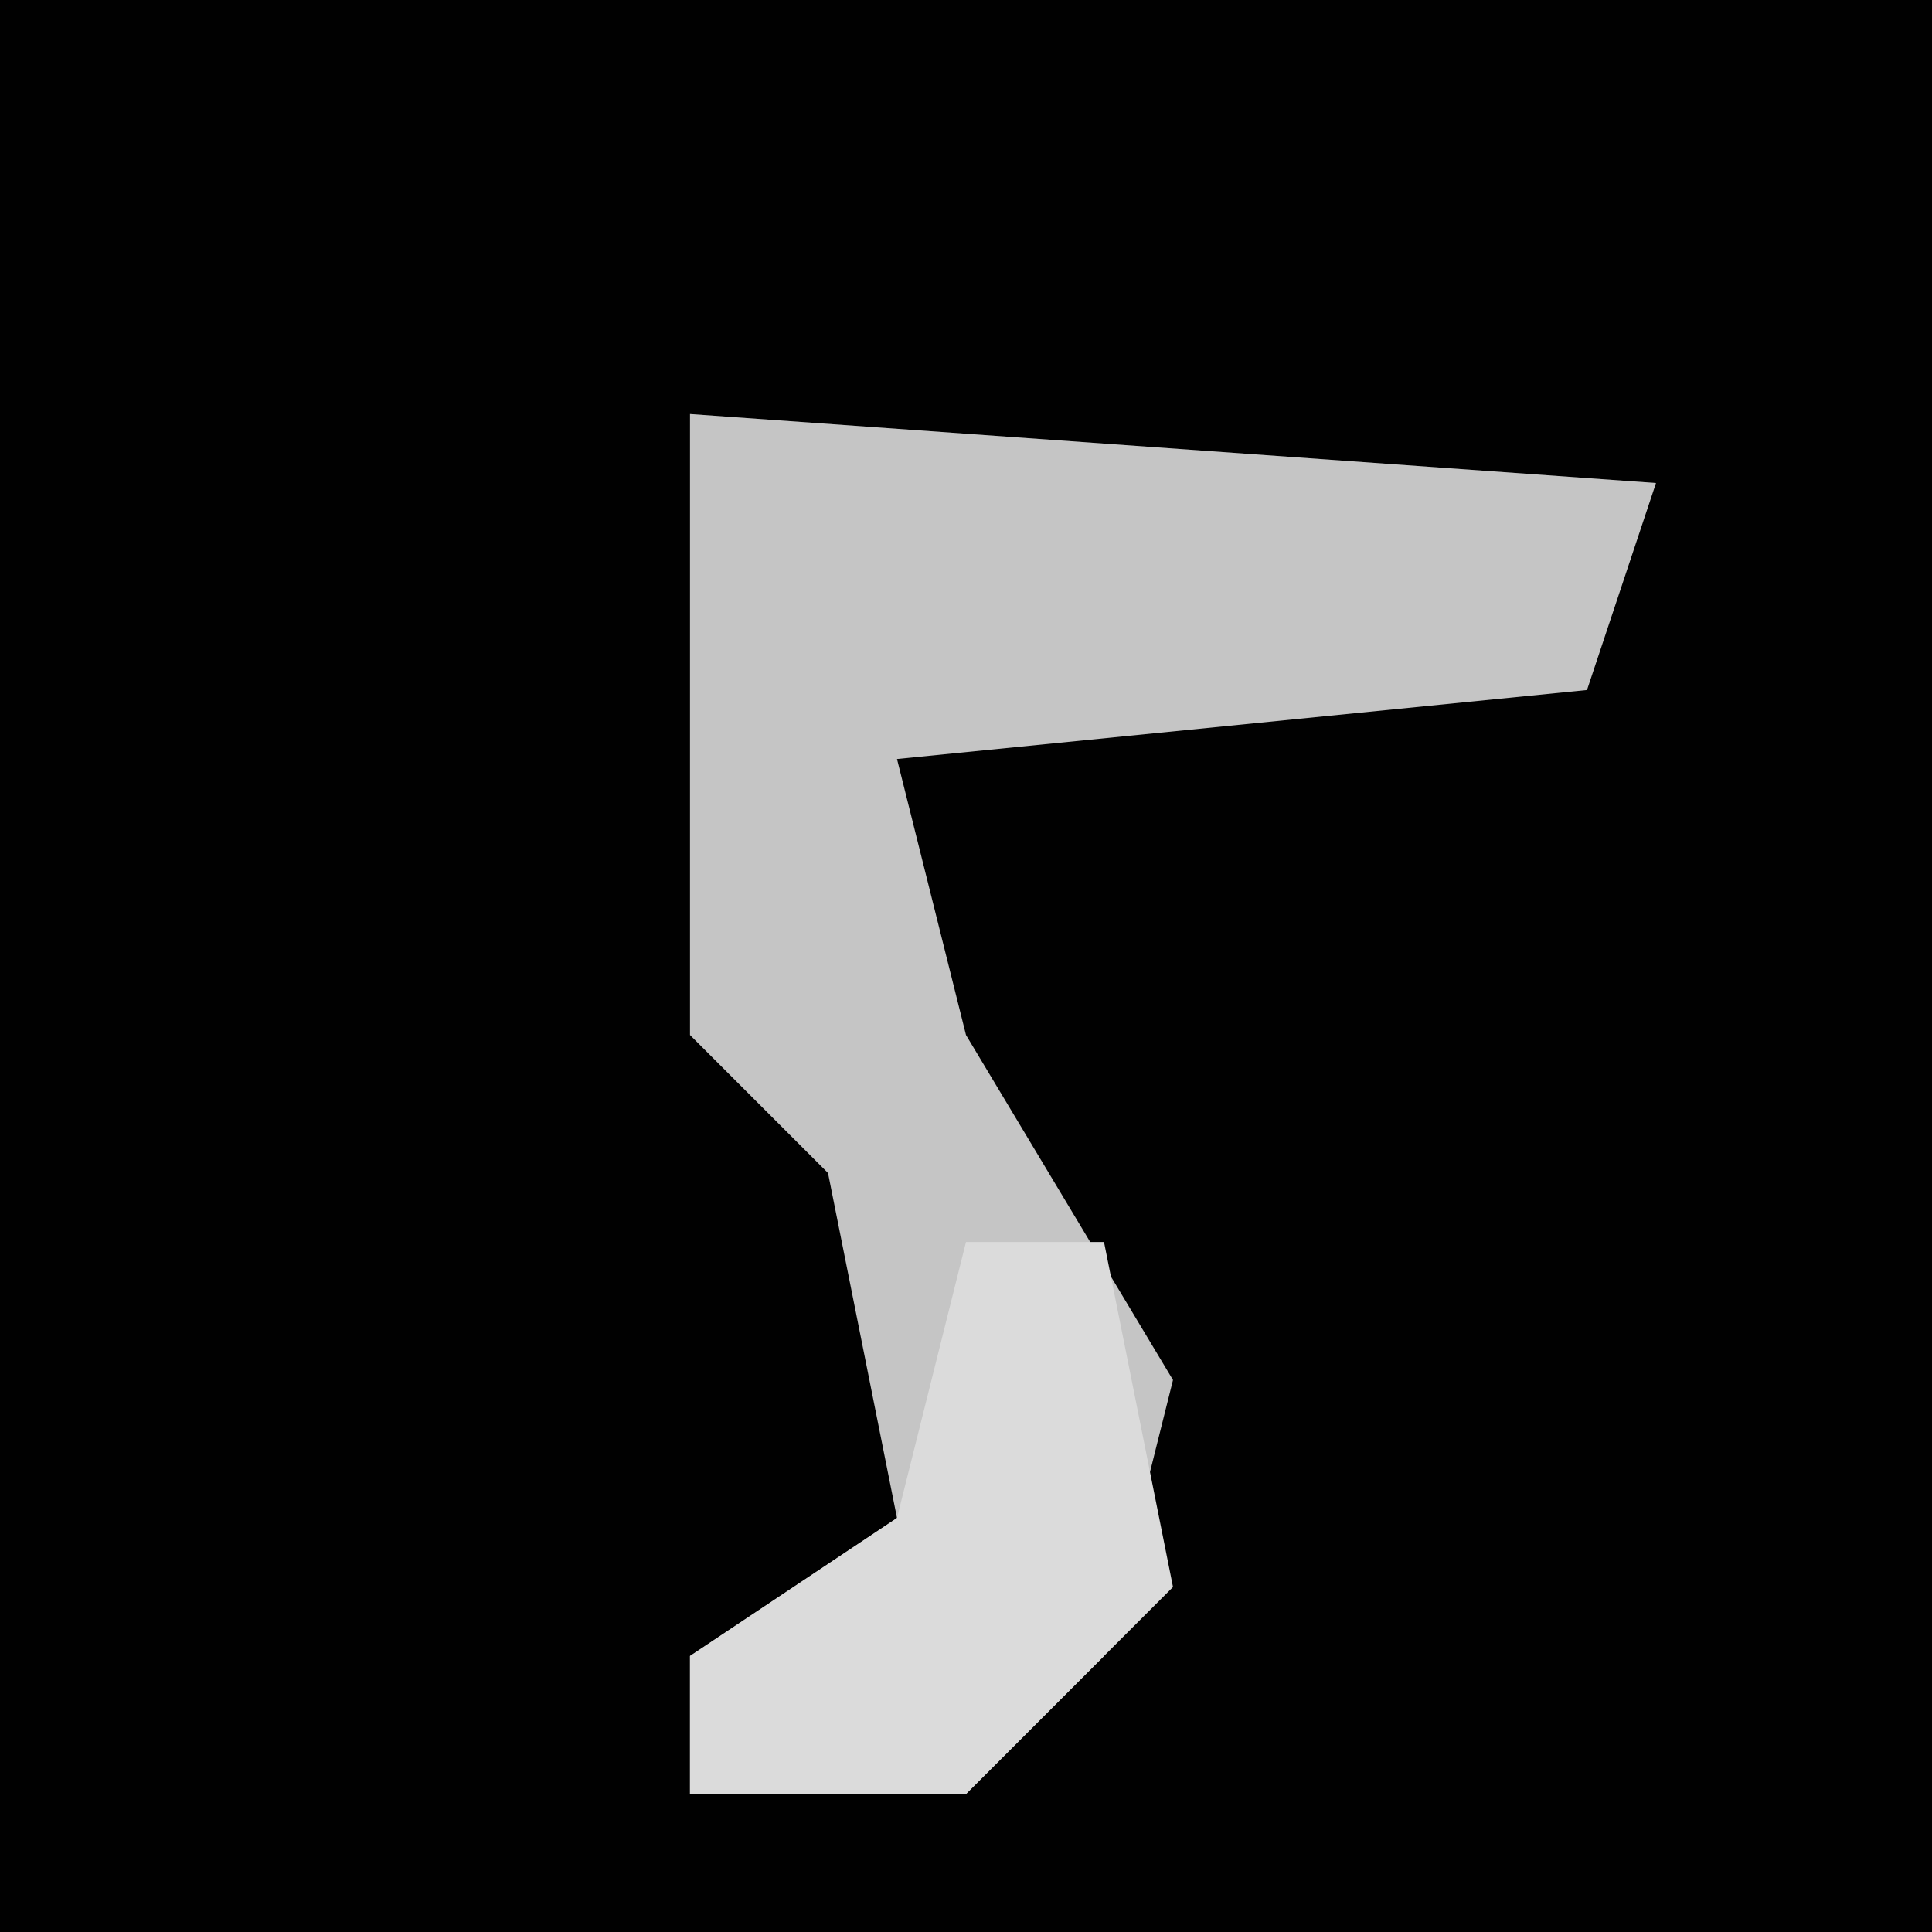 <?xml version="1.0" encoding="UTF-8"?>
<svg version="1.1" xmlns="http://www.w3.org/2000/svg" width="28" height="28">
<path d="M0,0 L28,0 L28,28 L0,28 Z " fill="#010101" transform="translate(0,0)"/>
<path d="M0,0 L14,1 L13,4 L3,5 L4,9 L7,14 L6,18 L4,20 L0,20 L0,18 L3,16 L2,11 L0,9 Z " fill="#C5C5C5" transform="translate(10,6)"/>
<path d="M0,0 L2,0 L3,5 L0,8 L-4,8 L-4,6 L-1,4 Z " fill="#DBDBDB" transform="translate(14,18)"/>
</svg>

